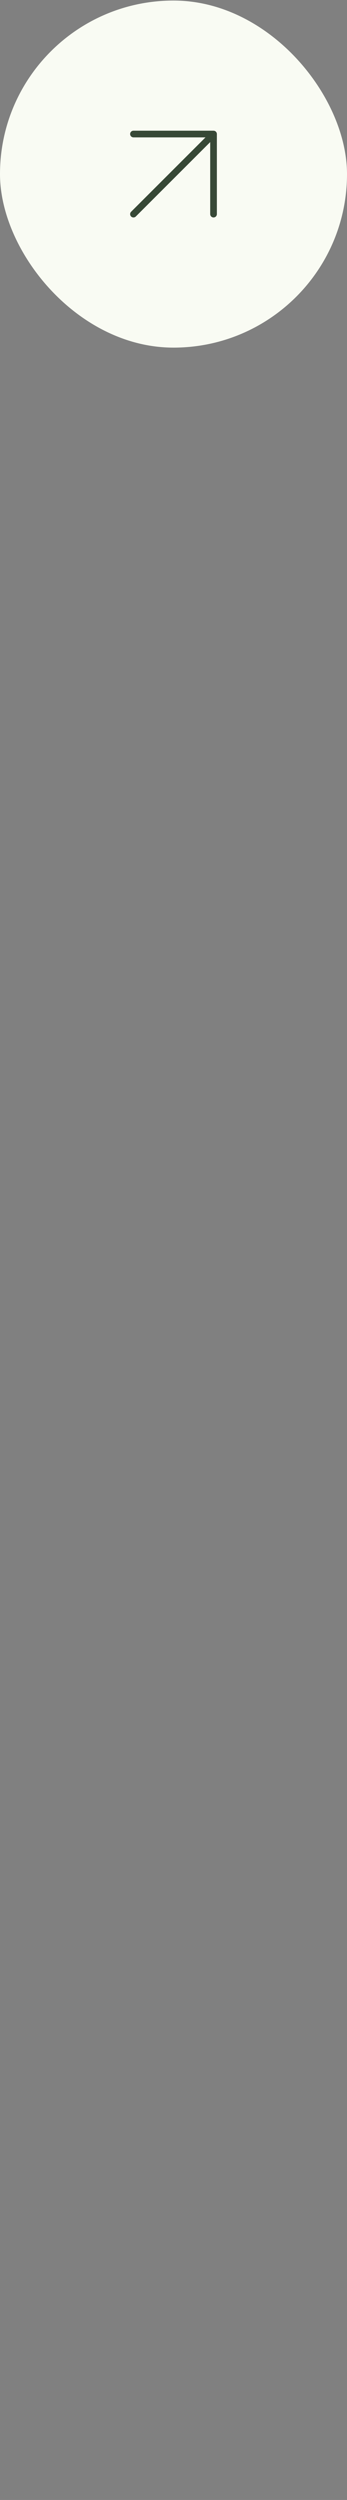 <svg width="64" height="461" viewBox="0 0 64 461" fill="none" xmlns="http://www.w3.org/2000/svg">
<rect x="0" y="0" width="64" height="461" fill="#808080" stroke="none"/>
<rect y="0.102" width="64" height="64" rx="32" fill="#F9FBF3"/>
<path d="M39.385 24.102H24.615C24.276 24.102 24 24.378 24 24.717C24 25.057 24.276 25.333 24.615 25.333H37.899L24.18 39.052C23.94 39.292 23.94 39.681 24.18 39.922C24.301 40.042 24.458 40.102 24.615 40.102C24.773 40.102 24.93 40.042 25.05 39.922L38.769 26.203V39.487C38.769 39.826 39.045 40.102 39.385 40.102C39.724 40.102 40 39.826 40 39.487V24.717C40 24.378 39.724 24.102 39.385 24.102Z" fill="#374836"/>
</svg>
